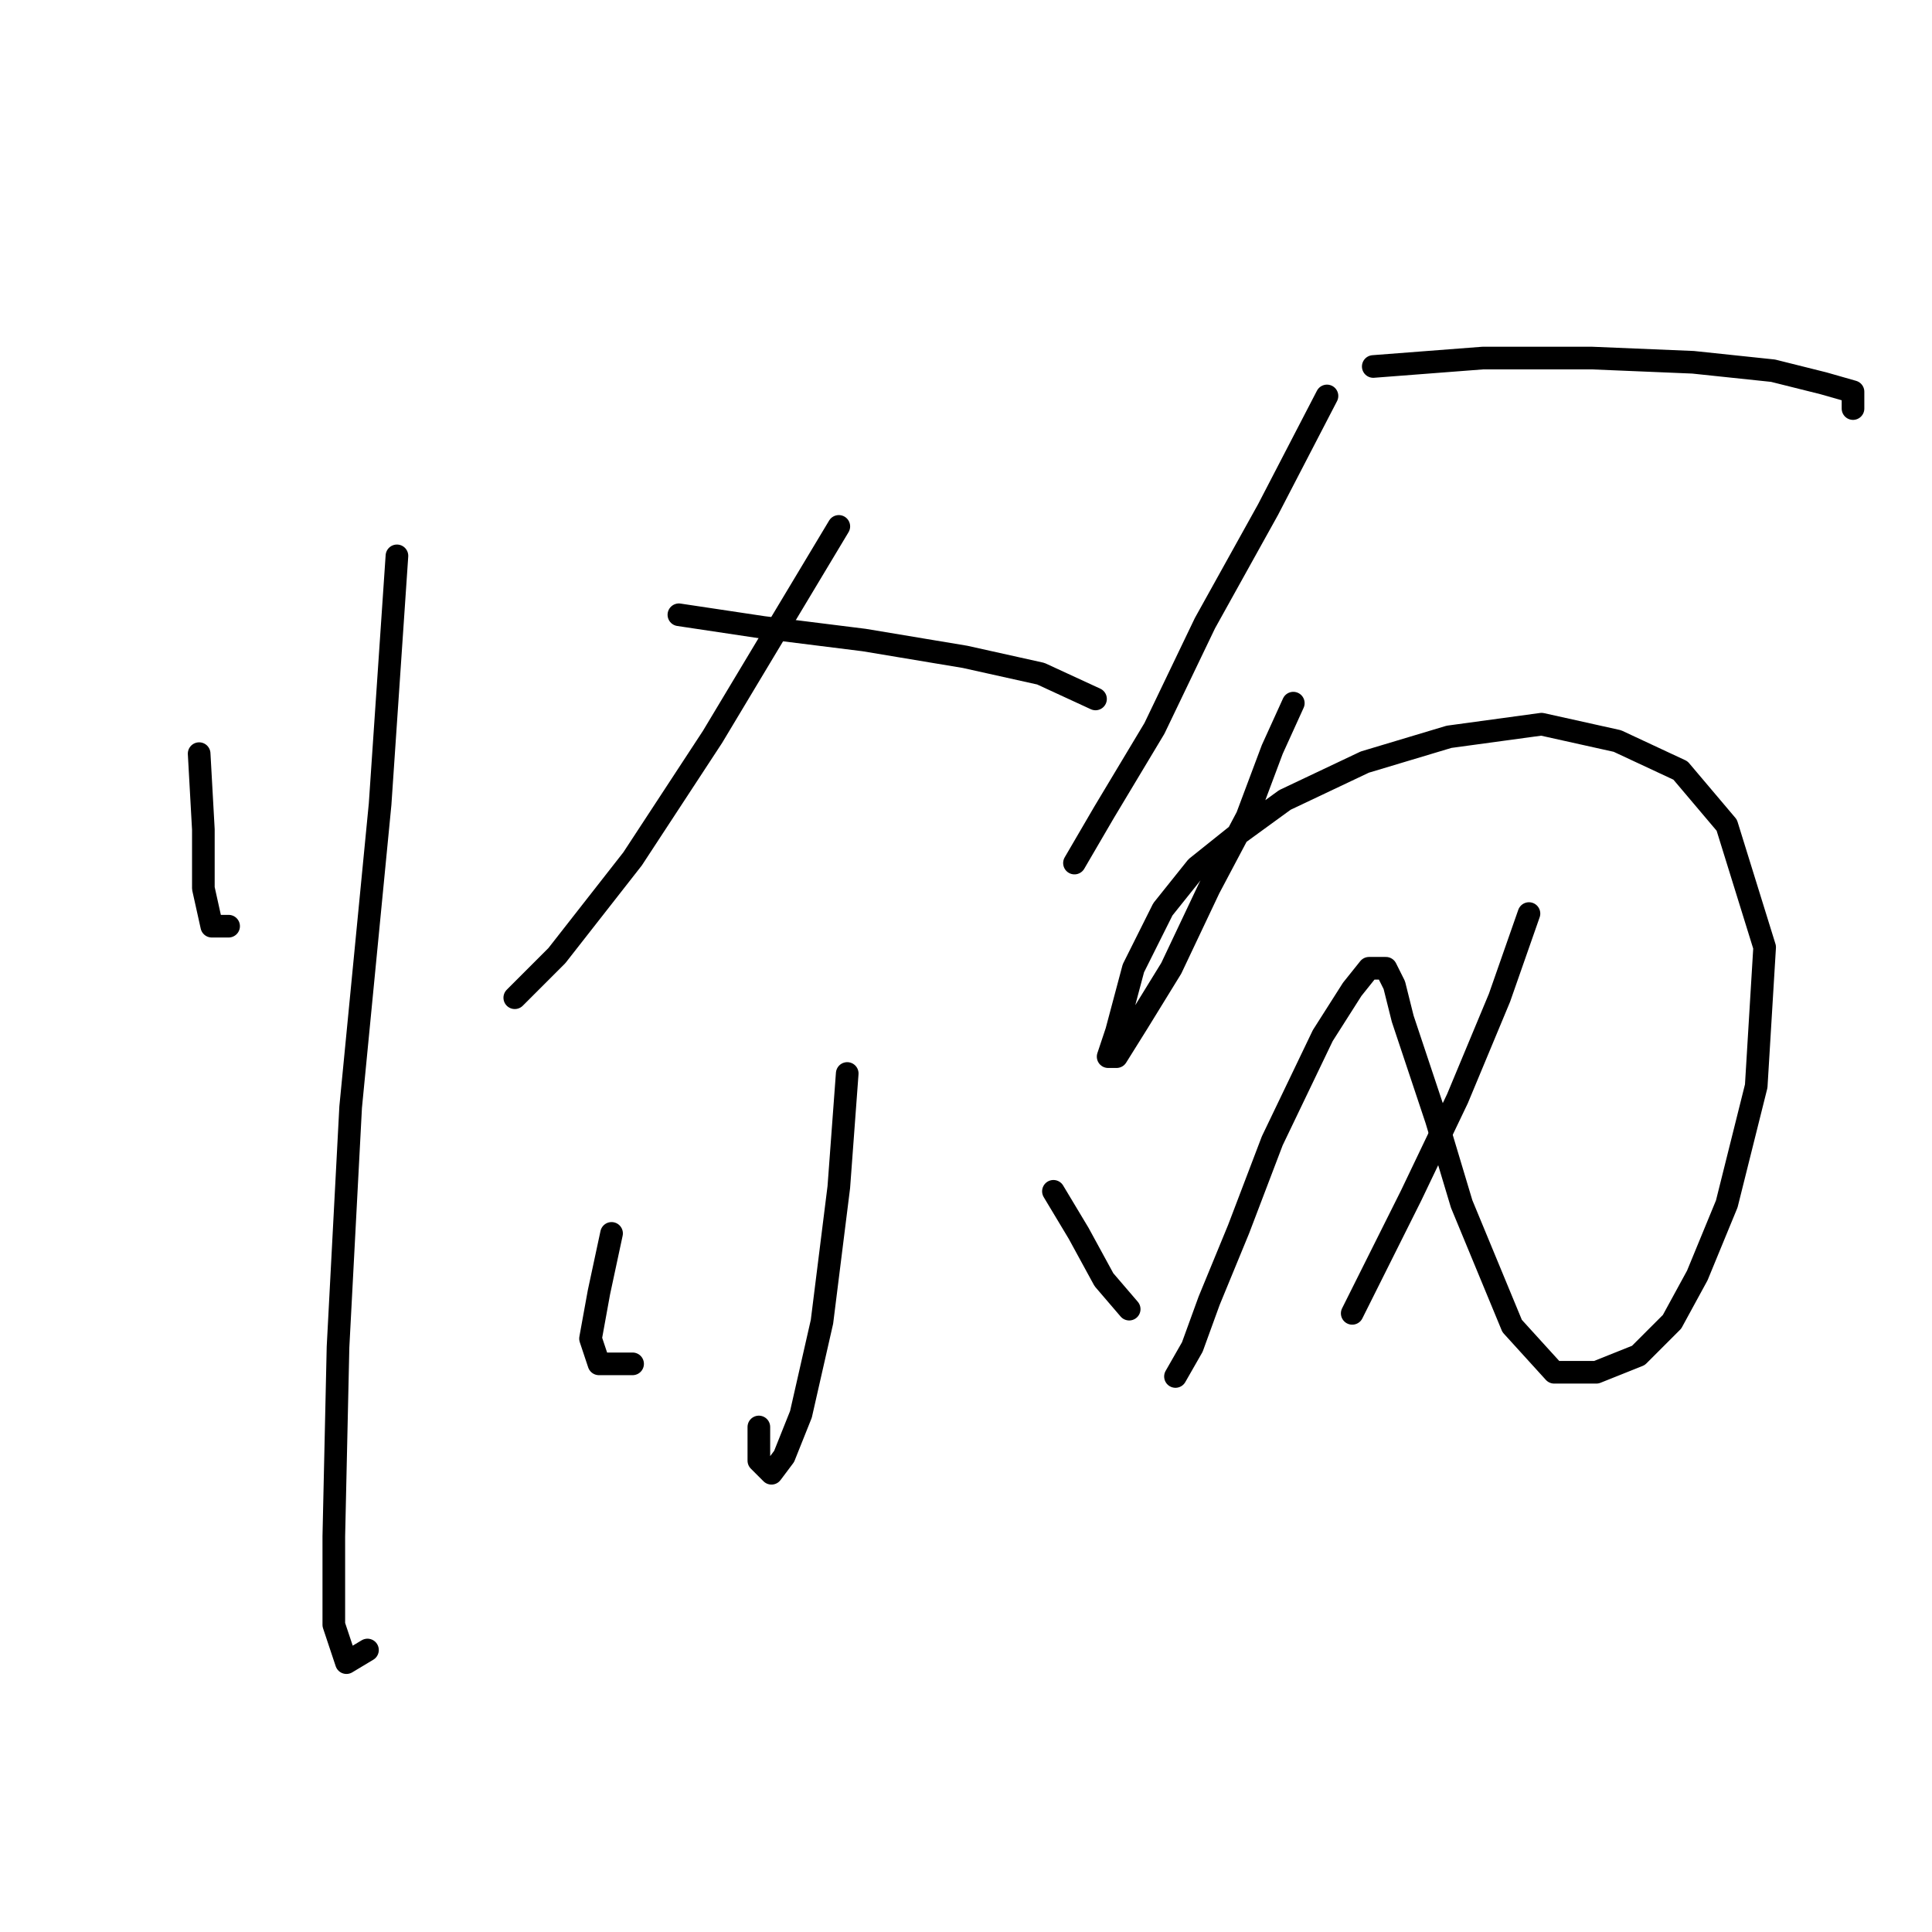 <?xml version="1.0" standalone="no"?>
    <svg width="256" height="256" xmlns="http://www.w3.org/2000/svg" version="1.1">
    <polyline stroke="black" stroke-width="3" stroke-linecap="round" fill="transparent" stroke-linejoin="round" points="26.388 99.862 26.946 109.9 26.946 117.706 28.061 122.725 30.292 122.725 30.292 122.725 " />
        <polyline stroke="black" stroke-width="3" stroke-linecap="round" fill="transparent" stroke-linejoin="round" points="52.597 73.654 50.366 106.554 46.463 146.702 44.79 178.487 44.232 203.58 44.232 215.29 45.905 220.308 48.693 218.635 48.693 218.635 " />
        <polyline stroke="black" stroke-width="3" stroke-linecap="round" fill="transparent" stroke-linejoin="round" points="111.147 69.751 94.418 97.632 83.823 113.803 73.786 126.628 68.21 132.204 68.21 132.204 " />
        <polyline stroke="black" stroke-width="3" stroke-linecap="round" fill="transparent" stroke-linejoin="round" points="89.957 81.461 101.11 83.134 114.492 84.807 127.875 87.037 137.912 89.268 145.162 92.613 145.162 92.613 " />
        <polyline stroke="black" stroke-width="3" stroke-linecap="round" fill="transparent" stroke-linejoin="round" points="112.262 142.242 111.147 157.297 108.916 175.141 106.128 187.409 103.898 192.985 102.225 195.215 100.552 193.543 100.552 189.082 100.552 189.082 " />
        <polyline stroke="black" stroke-width="3" stroke-linecap="round" fill="transparent" stroke-linejoin="round" points="81.035 163.431 79.362 171.238 78.247 177.372 79.362 180.717 83.823 180.717 83.823 180.717 " />
        <polyline stroke="black" stroke-width="3" stroke-linecap="round" fill="transparent" stroke-linejoin="round" points="139.585 157.855 142.931 163.431 146.277 169.565 149.623 173.468 149.623 173.468 " />
        <polyline stroke="black" stroke-width="3" stroke-linecap="round" fill="transparent" stroke-linejoin="round" points="175.831 52.465 168.024 67.52 159.66 82.576 152.968 96.517 146.277 107.669 142.373 114.36 142.373 114.36 " />
        <polyline stroke="black" stroke-width="3" stroke-linecap="round" fill="transparent" stroke-linejoin="round" points="181.964 48.561 196.463 47.446 210.961 47.446 224.344 48.004 234.938 49.119 241.63 50.792 245.533 51.907 245.533 54.137 245.533 54.137 " />
        <polyline stroke="black" stroke-width="3" stroke-linecap="round" fill="transparent" stroke-linejoin="round" points="171.37 93.171 168.582 99.305 165.236 108.227 160.217 117.706 155.199 128.301 150.738 135.55 147.95 140.011 146.834 140.011 147.95 136.665 150.18 128.301 154.083 120.494 158.544 114.918 164.121 110.457 170.255 105.996 180.849 100.978 192.002 97.632 204.269 95.959 214.307 98.189 222.671 102.093 228.805 109.342 233.823 125.513 232.708 143.914 228.805 159.528 224.901 169.007 221.556 175.141 217.095 179.602 211.518 181.833 205.942 181.833 200.366 175.699 193.675 159.528 190.329 148.375 185.868 134.992 184.753 130.531 183.637 128.301 181.407 128.301 179.176 131.089 175.273 137.223 168.582 151.163 164.121 162.873 160.217 172.353 157.987 178.487 155.756 182.39 155.756 182.39 " />
        <polyline stroke="black" stroke-width="3" stroke-linecap="round" fill="transparent" stroke-linejoin="round" points="202.596 121.052 198.693 132.204 193.117 145.587 186.983 158.412 179.176 174.026 179.176 174.026 " />
        </svg>